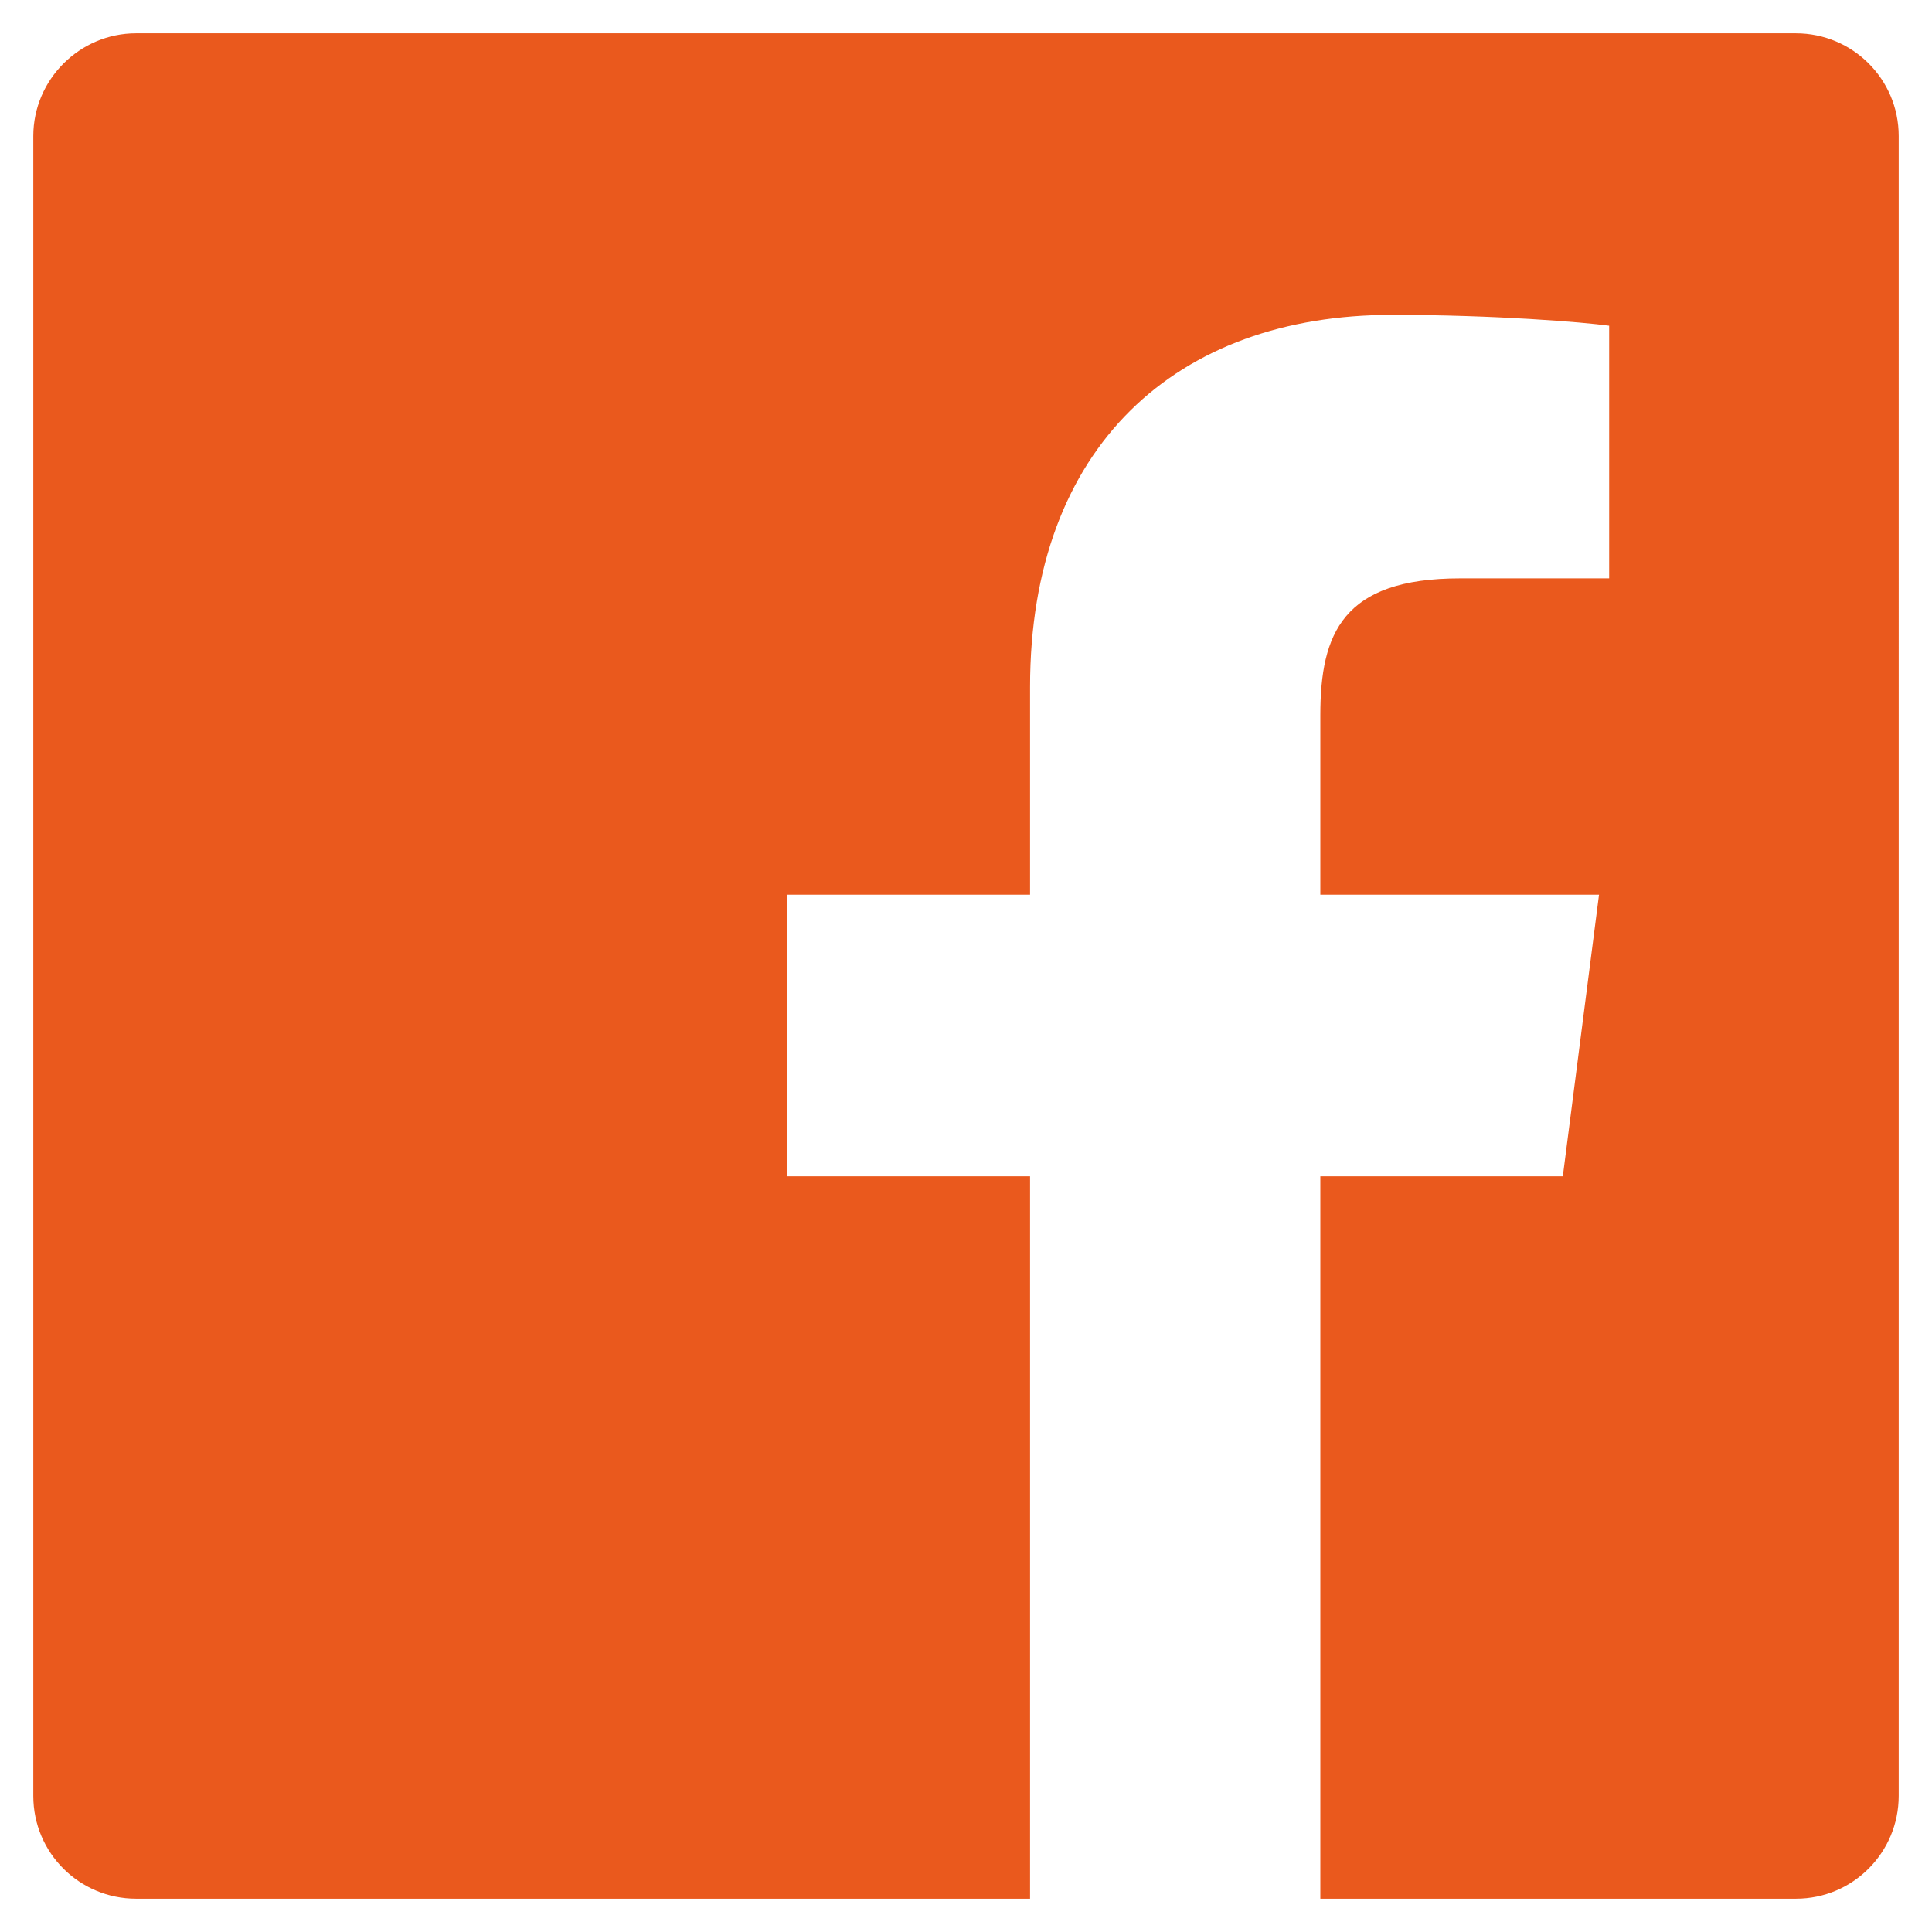 <?xml version="1.0" encoding="utf-8"?>
<!-- Generator: Adobe Illustrator 22.1.0, SVG Export Plug-In . SVG Version: 6.00 Build 0)  -->
<svg version="1.1" id="Layer_1" xmlns="http://www.w3.org/2000/svg" xmlns:xlink="http://www.w3.org/1999/xlink" x="0px" y="0px"
	 viewBox="0 0 266.9 266.9" style="enable-background:new 0 0 266.9 266.9;" xml:space="preserve">
<style type="text/css">
	.st0{fill:#EA591D;}
</style>
<path class="st0" d="M248.1,262.3L248.1,262.3c7.9,0,14.2-6.4,14.2-14.2V18.8c0-7.9-6.4-14.2-14.2-14.2H18.8C11,4.6,4.6,11,4.6,18.8
	v229.3c0,7.9,6.4,14.2,14.2,14.2 M142.3,262.3v-99.8h-33.6v-38.9h33.6V94.9c0-33.3,20.3-51.4,50-51.4c14.2,0,26.4,1,30,1.5v34.9
	h-20.6c-16.2,0-19.3,7.6-19.3,18.9v24.8h38.5l-5,38.9h-33.5v99.8"/>
</svg>
